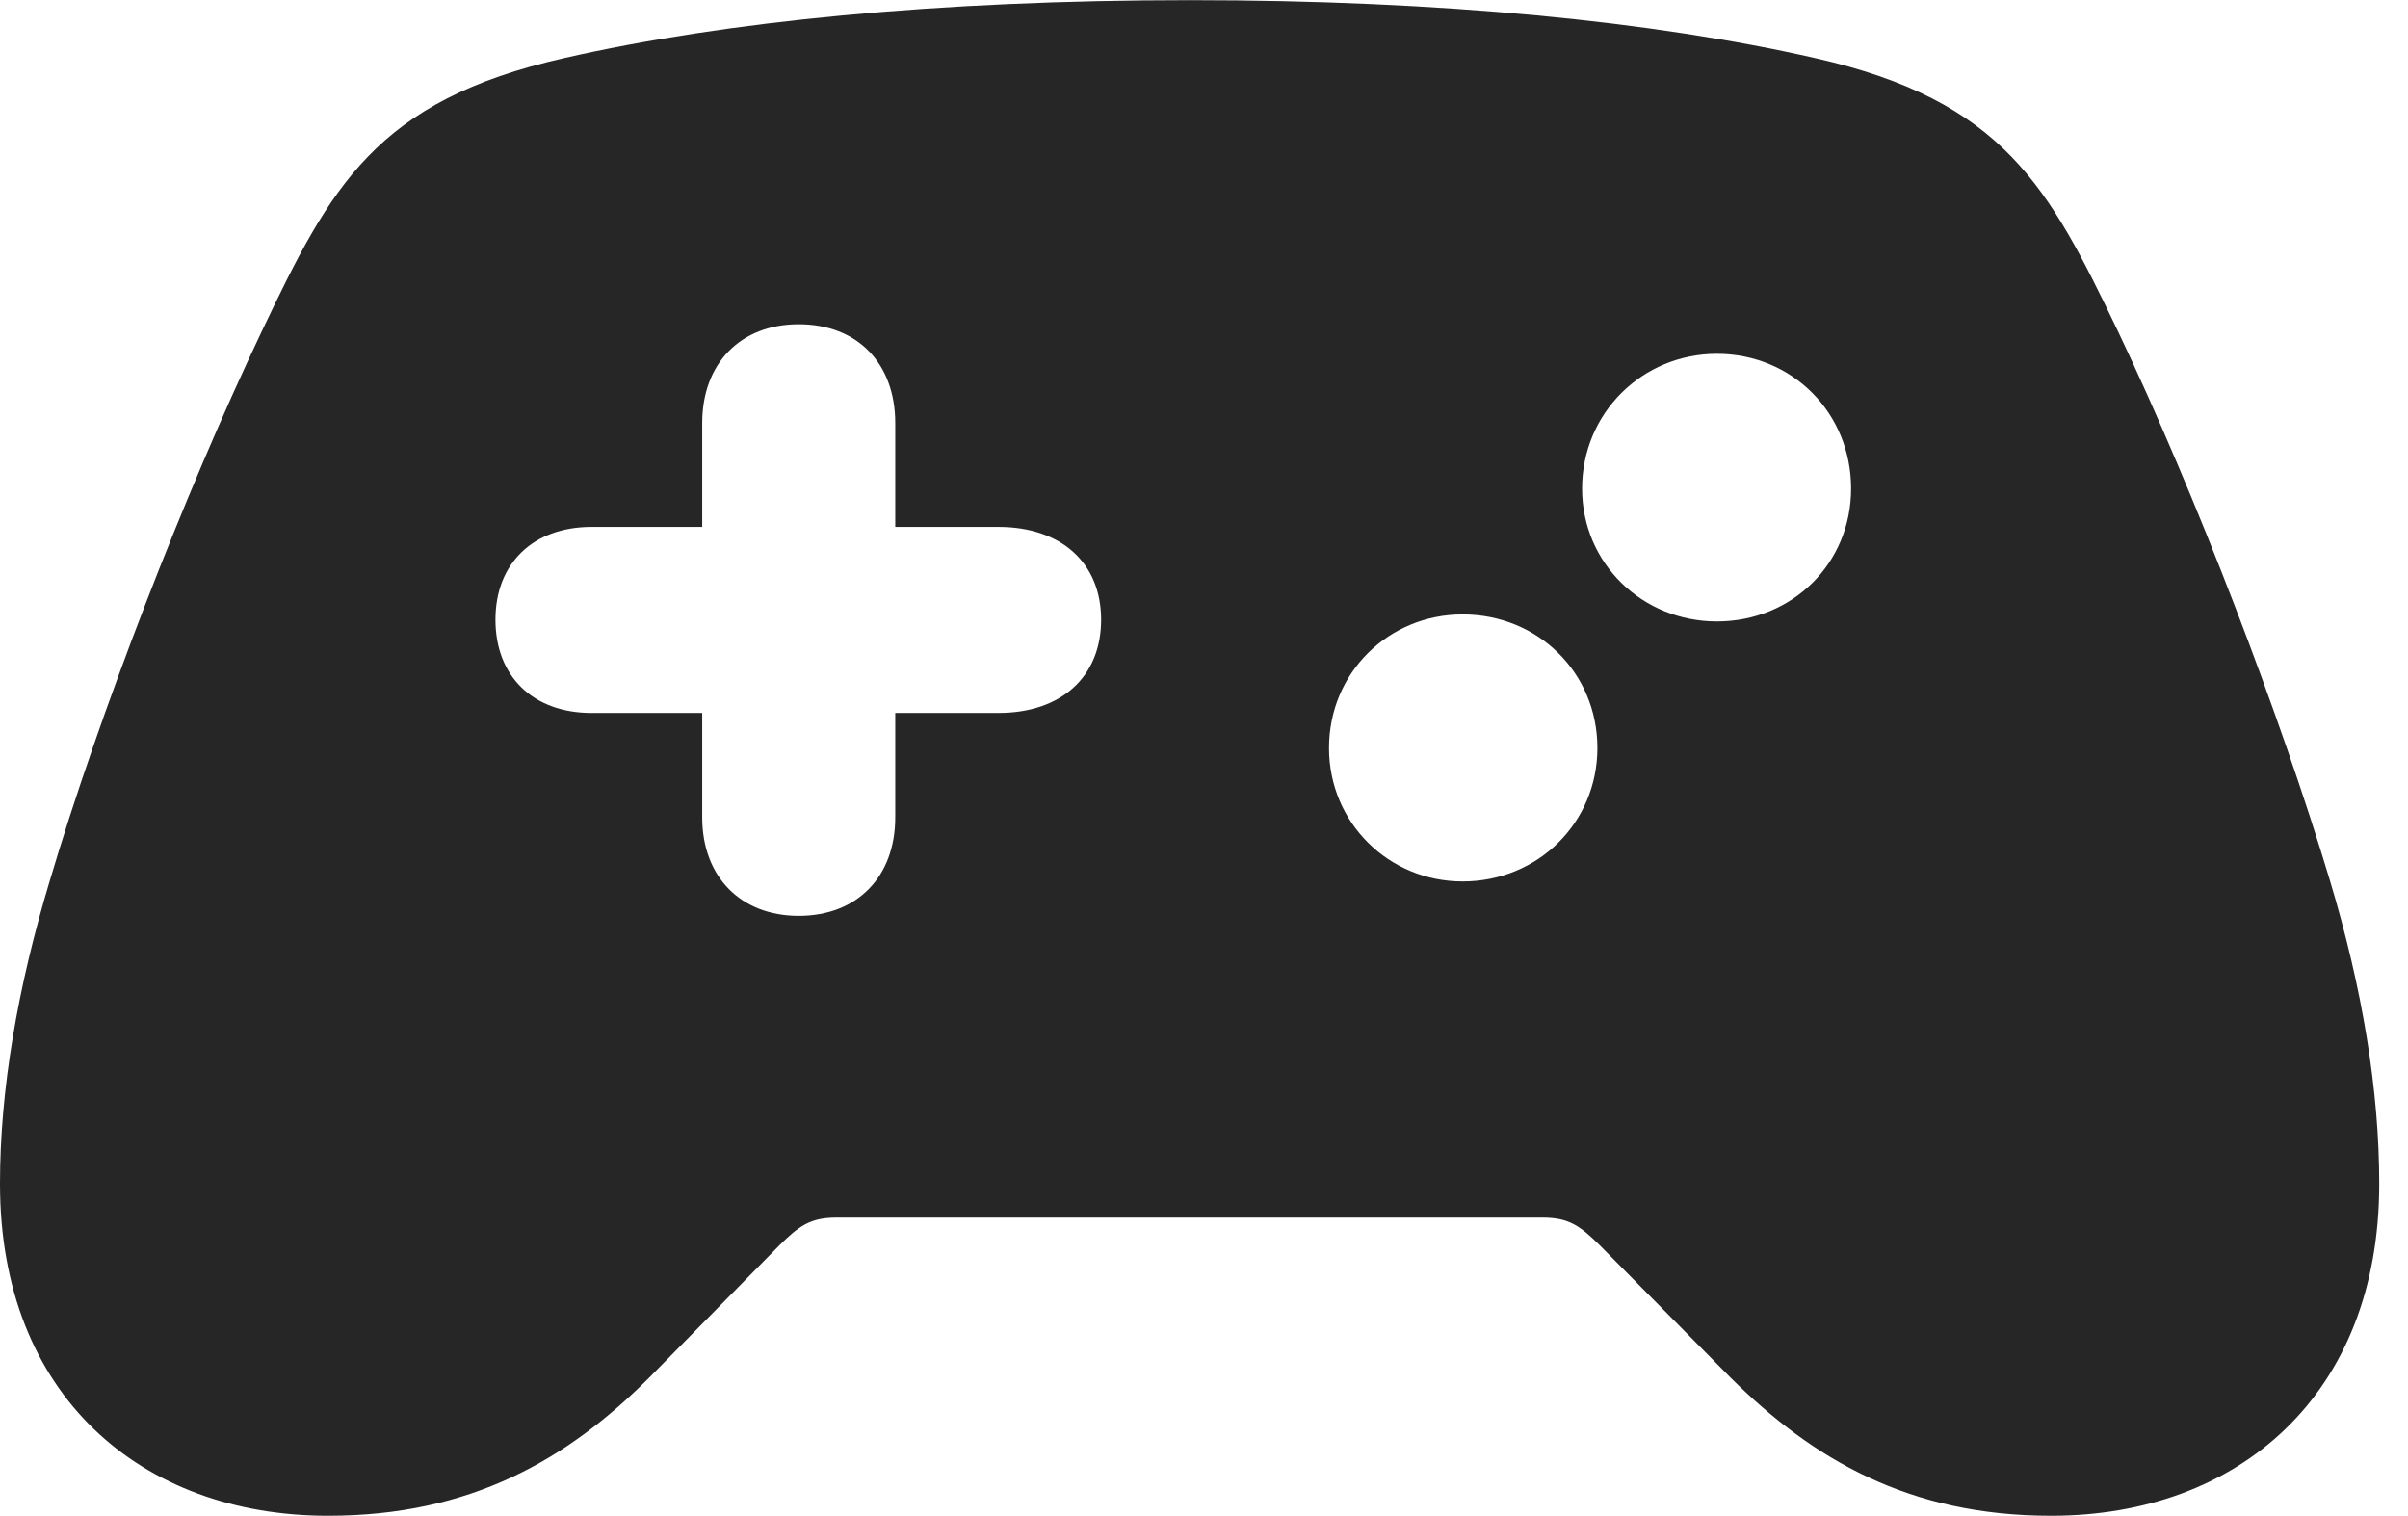 <?xml version="1.0" encoding="UTF-8"?>
<!--Generator: Apple Native CoreSVG 326-->
<!DOCTYPE svg PUBLIC "-//W3C//DTD SVG 1.1//EN" "http://www.w3.org/Graphics/SVG/1.1/DTD/svg11.dtd">
<svg version="1.1" xmlns="http://www.w3.org/2000/svg" xmlns:xlink="http://www.w3.org/1999/xlink"
       viewBox="0 0 30.211 19.018">
       <g>
              <rect height="19.018" opacity="0" width="30.211" x="0" y="0" />
              <path d="M6.216 7.775C6.216 7.066 6.692 6.611 7.421 6.611L8.81 6.611L8.81 5.309C8.81 4.56 9.29 4.068 10.021 4.068C10.758 4.068 11.232 4.56 11.232 5.309L11.232 6.611L12.526 6.611C13.317 6.611 13.815 7.066 13.815 7.775C13.815 8.489 13.317 8.945 12.526 8.945L11.232 8.945L11.232 10.255C11.232 10.997 10.758 11.491 10.021 11.491C9.29 11.491 8.81 10.997 8.81 10.255L8.81 8.945L7.421 8.945C6.692 8.945 6.216 8.489 6.216 7.775ZM21.54 7.797C20.605 7.797 19.849 7.068 19.849 6.13C19.849 5.183 20.605 4.439 21.54 4.439C22.487 4.439 23.224 5.183 23.224 6.13C23.224 7.068 22.487 7.797 21.54 7.797ZM18.35 11.059C17.422 11.059 16.674 10.322 16.674 9.385C16.674 8.44 17.422 7.709 18.35 7.709C19.295 7.709 20.041 8.44 20.041 9.385C20.041 10.322 19.295 11.059 18.35 11.059ZM4.116 19.018C5.902 19.018 7.118 18.314 8.147 17.283L9.781 15.622C10.02 15.386 10.163 15.277 10.494 15.277L19.356 15.277C19.686 15.277 19.83 15.386 20.069 15.622L21.71 17.283C22.739 18.306 23.948 19.018 25.733 19.018C28.082 19.018 29.85 17.504 29.85 14.853C29.85 13.683 29.64 12.403 29.229 11.039C28.611 8.985 27.559 6.23 26.57 4.151C25.701 2.341 25.137 1.264 22.768 0.728C20.76 0.271 18.092 0.002 14.93 0.002C11.76 0.002 9.089 0.271 7.082 0.728C4.713 1.264 4.149 2.341 3.287 4.151C2.298 6.23 1.238 8.985 0.628 11.039C0.217 12.403 0 13.683 0 14.853C0 17.504 1.768 19.018 4.116 19.018Z"
                     fill="currentColor" fill-opacity="0.85" />
       </g>
</svg>